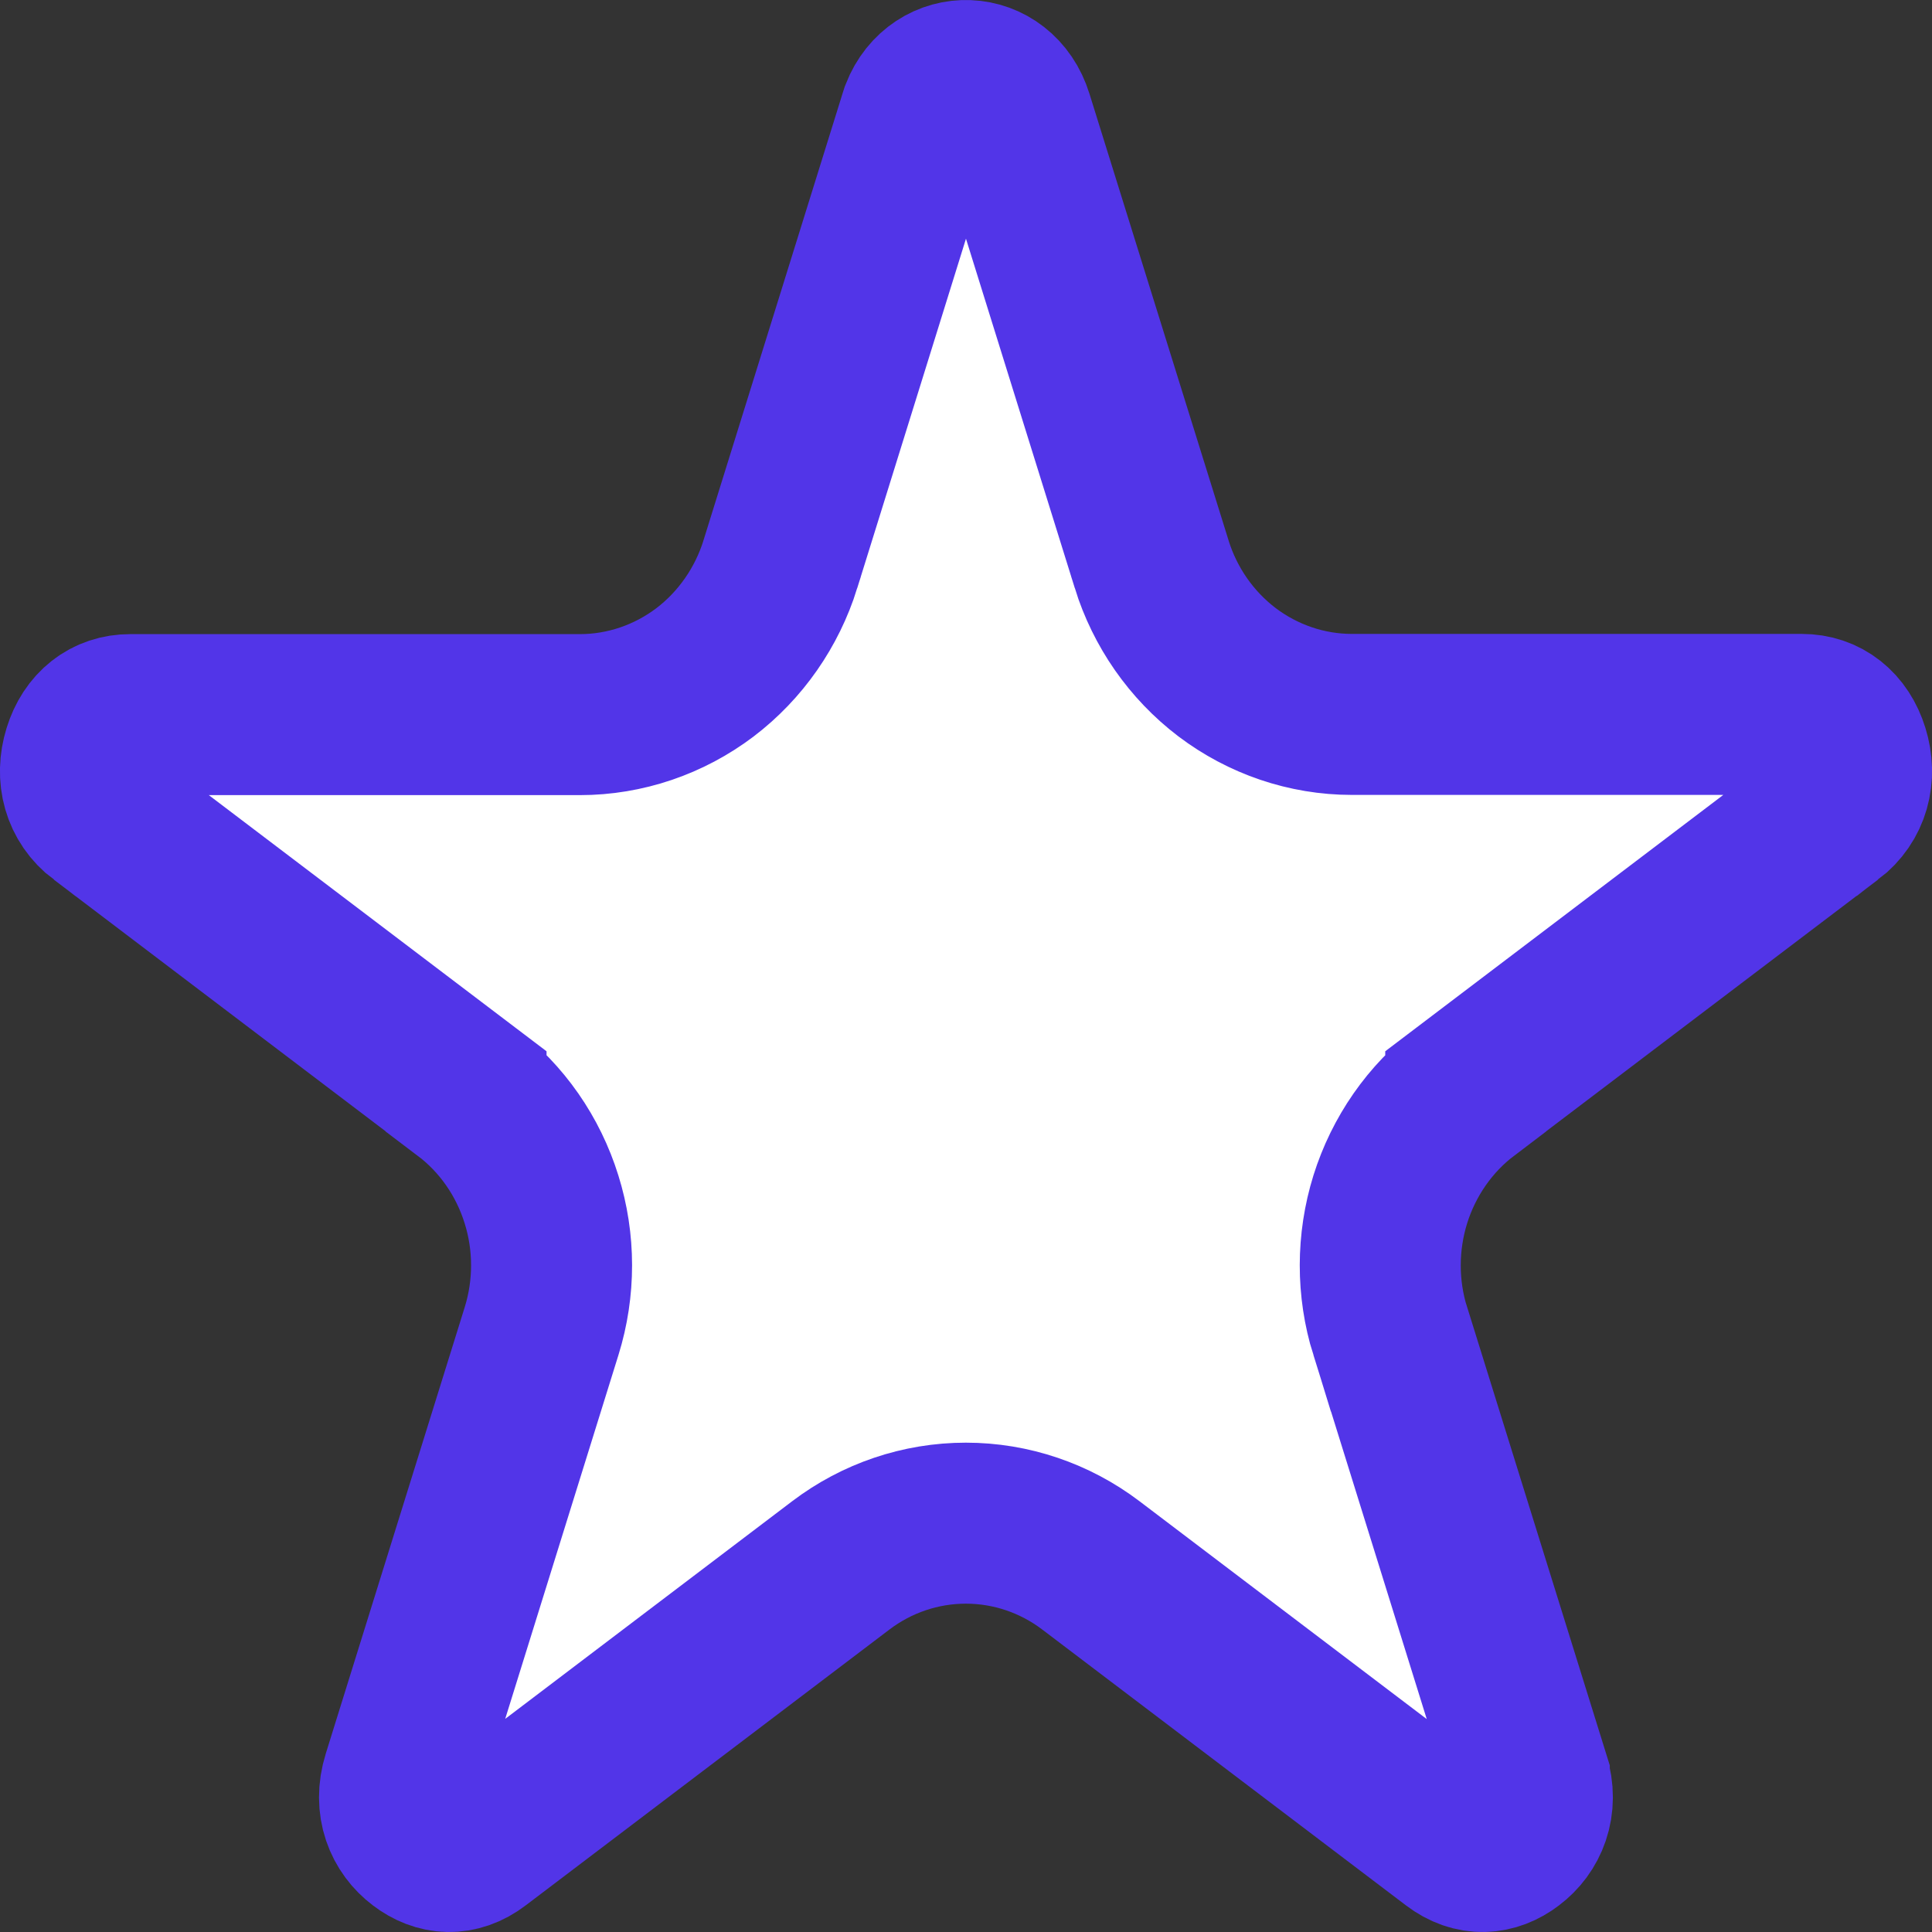 <svg viewBox="0 0 18 18" fill="none" xmlns="http://www.w3.org/2000/svg">
    <rect x="0" y="0" width="18" height="18" fill="#333333" stroke="none"/>
    <path d="M9.434 1.096L9.434 1.096L10.73 5.257L10.73 5.258C10.854 5.656 11.098 6.009 11.432 6.263C11.767 6.516 12.174 6.656 12.595 6.656H12.596H16.787C16.991 6.656 17.153 6.78 17.222 7.003C17.292 7.228 17.233 7.454 17.046 7.597C17.046 7.597 17.045 7.597 17.045 7.597L13.656 10.167C13.656 10.167 13.656 10.168 13.656 10.168C13.322 10.421 13.078 10.775 12.953 11.174C12.829 11.573 12.828 12.002 12.952 12.401L12.953 12.401L14.248 16.562L14.248 16.563C14.328 16.819 14.233 17.033 14.071 17.155C13.915 17.274 13.729 17.289 13.553 17.155C13.553 17.155 13.553 17.155 13.553 17.155L10.163 14.584L10.163 14.584C9.828 14.33 9.42 14.191 8.999 14.191C8.577 14.191 8.169 14.33 7.834 14.584L7.834 14.584L4.444 17.155L4.444 17.155C4.268 17.289 4.084 17.274 3.928 17.155C3.766 17.033 3.671 16.819 3.751 16.562L5.046 12.401L5.046 12.401C5.17 12.002 5.17 11.573 5.045 11.174C4.921 10.775 4.677 10.421 4.342 10.168C4.342 10.168 4.342 10.167 4.342 10.167L0.955 7.598C0.954 7.598 0.954 7.598 0.954 7.598C0.767 7.456 0.708 7.23 0.778 7.004C0.847 6.781 1.009 6.658 1.213 6.658H5.402C5.402 6.658 5.402 6.658 5.402 6.658C5.824 6.658 6.232 6.518 6.567 6.265C6.901 6.011 7.145 5.658 7.27 5.259L7.27 5.258L8.565 1.097L8.578 1.056C8.743 0.634 9.296 0.65 9.434 1.096Z" fill="white" stroke="#5235E8" stroke-width="1.5"/>
</svg>
